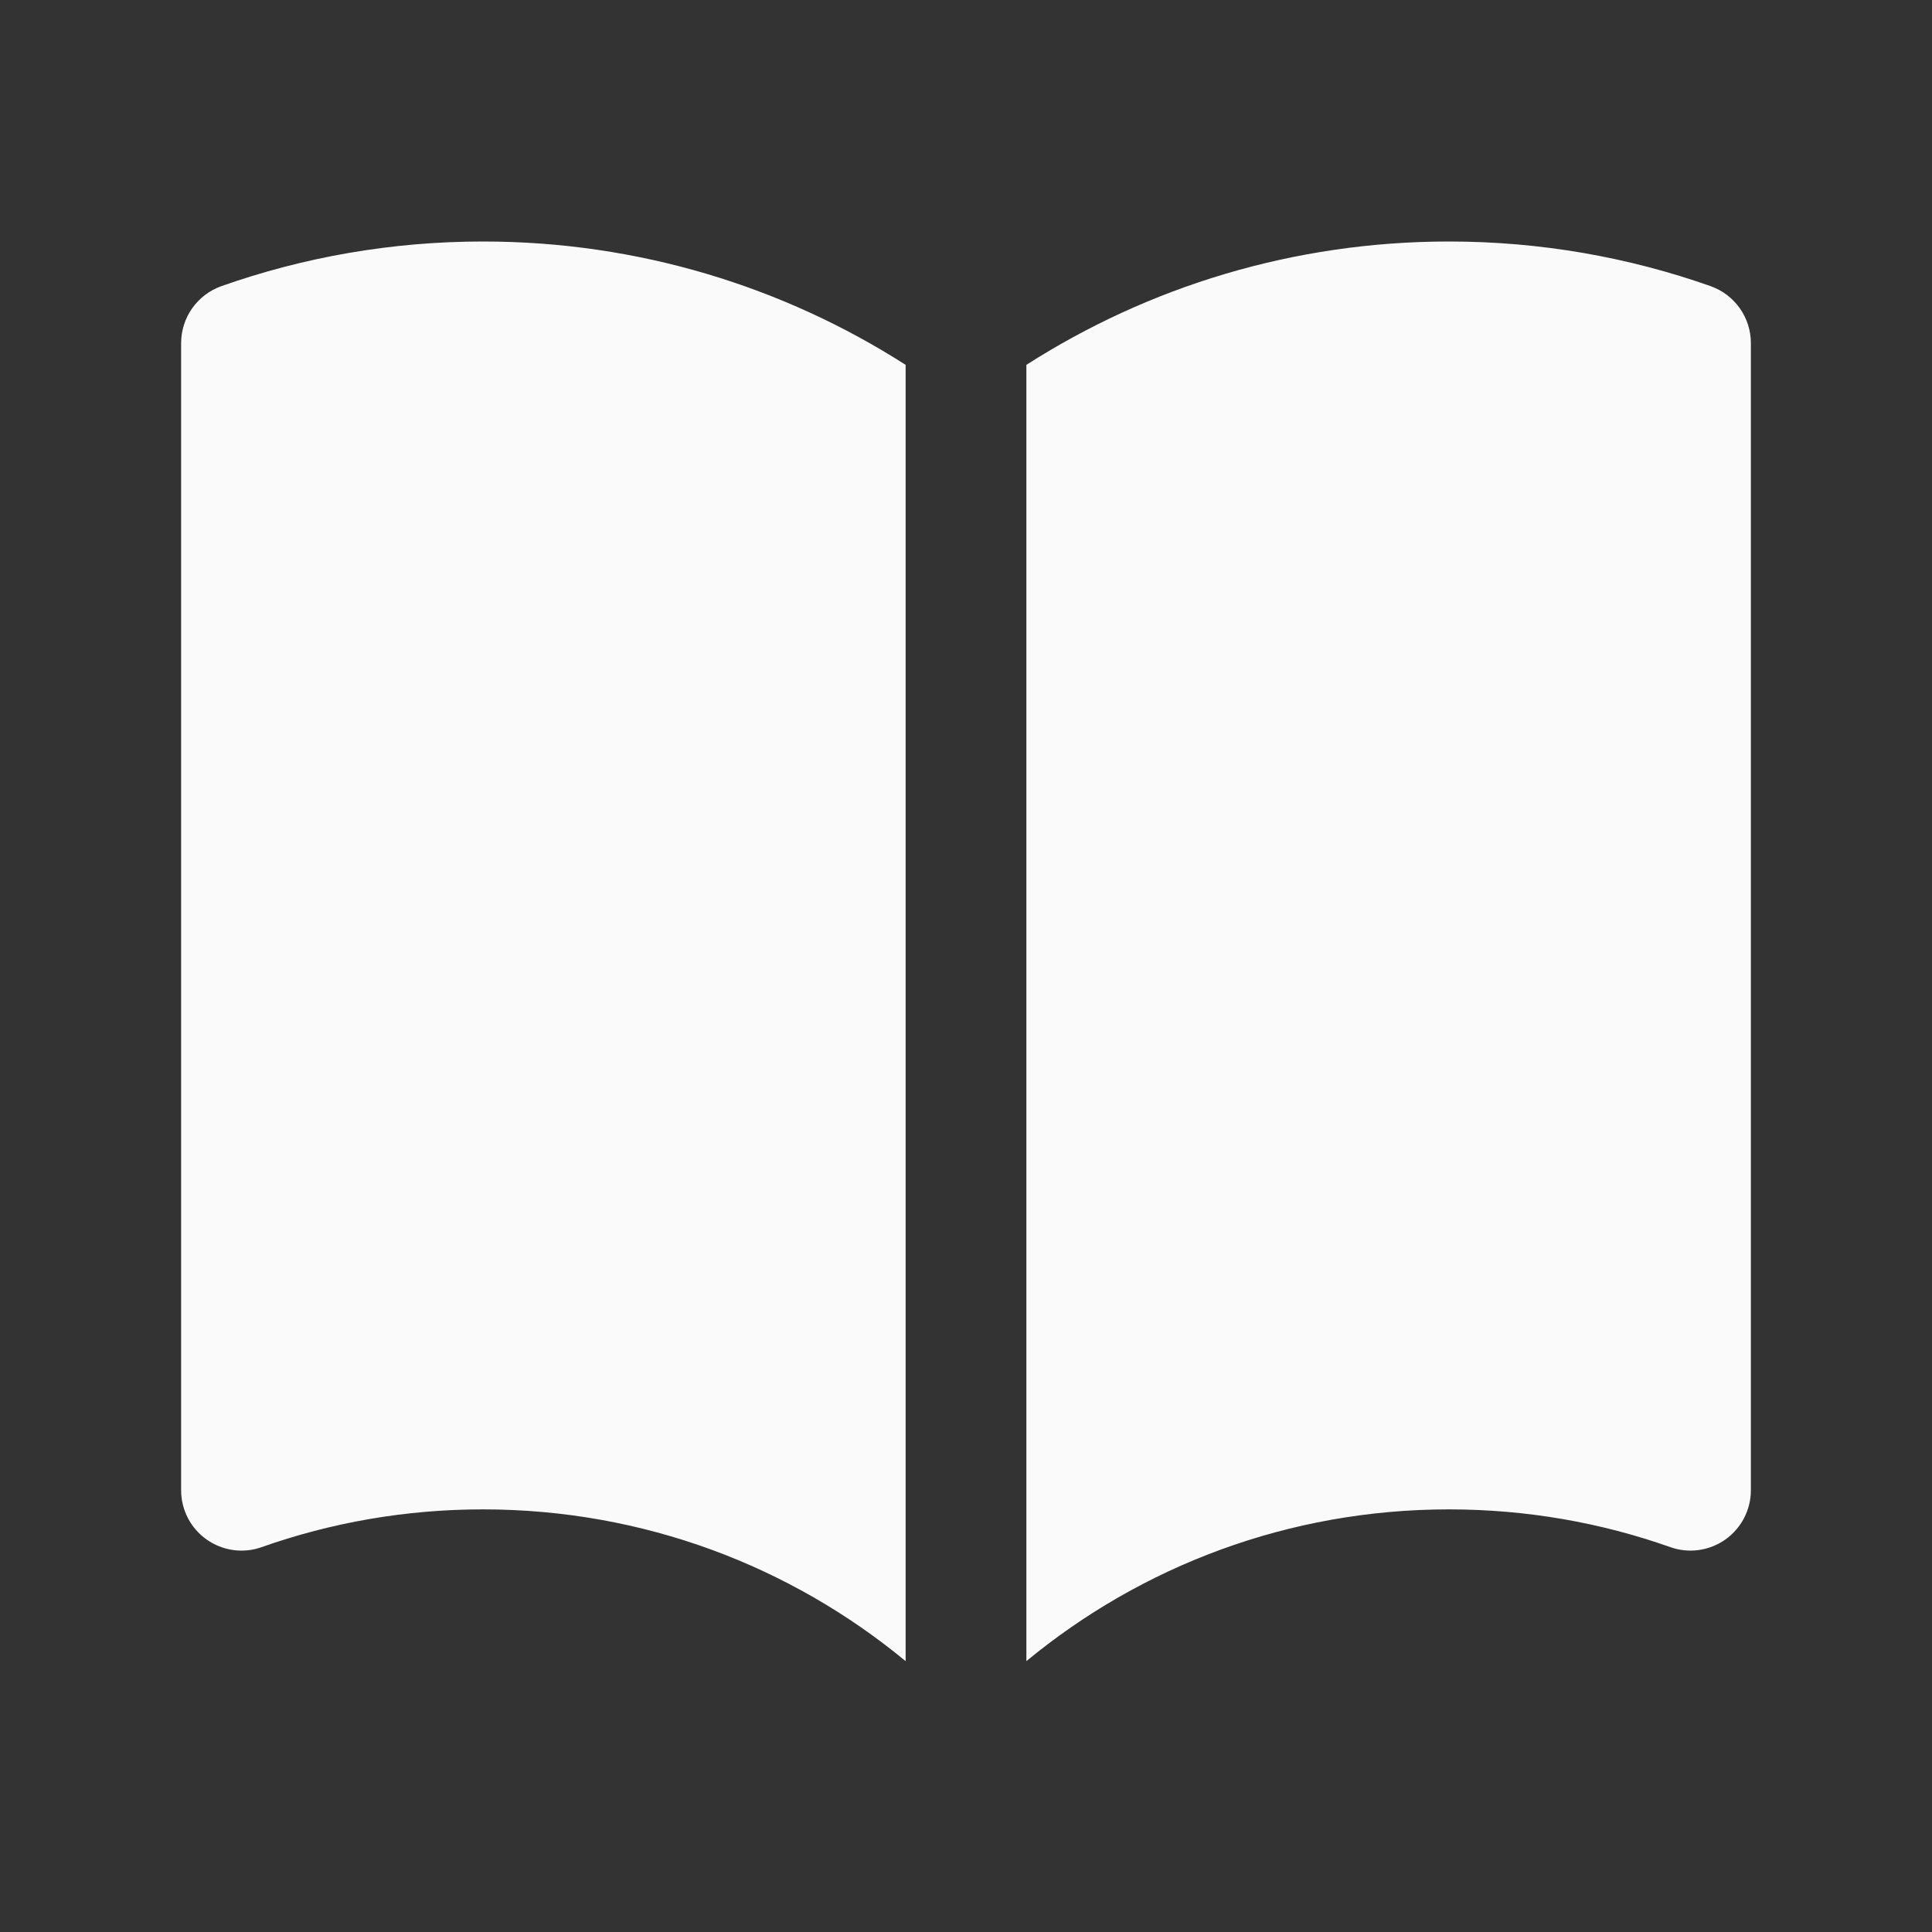 <svg width="20" height="20" viewBox="0 0 20 20" fill="none" xmlns="http://www.w3.org/2000/svg">
<rect x="0" y="0" width="20" height="20" fill="#333333" stroke="none"/>
<g id="heroicons-solid/book-open">
<g id="Subtract">
<path d="M9.375 3.777C8.112 2.969 6.61 2.5 5 2.5C4.051 2.5 3.14 2.663 2.292 2.962C2.042 3.051 1.875 3.287 1.875 3.552V15.427C1.875 15.63 1.973 15.82 2.139 15.937C2.305 16.054 2.517 16.084 2.708 16.016C3.424 15.763 4.195 15.625 5 15.625C6.663 15.625 8.186 16.214 9.375 17.196V3.777Z" fill="#FAFAFA"/>
<path d="M10.625 17.196C11.814 16.214 13.338 15.625 15 15.625C15.805 15.625 16.576 15.763 17.292 16.016C17.483 16.084 17.695 16.054 17.861 15.937C18.026 15.82 18.125 15.63 18.125 15.427V3.552C18.125 3.287 17.958 3.051 17.708 2.962C16.86 2.663 15.948 2.5 15 2.5C13.39 2.5 11.888 2.969 10.625 3.777V17.196Z" fill="#FAFAFA"/>
</g>
</g>
</svg>
